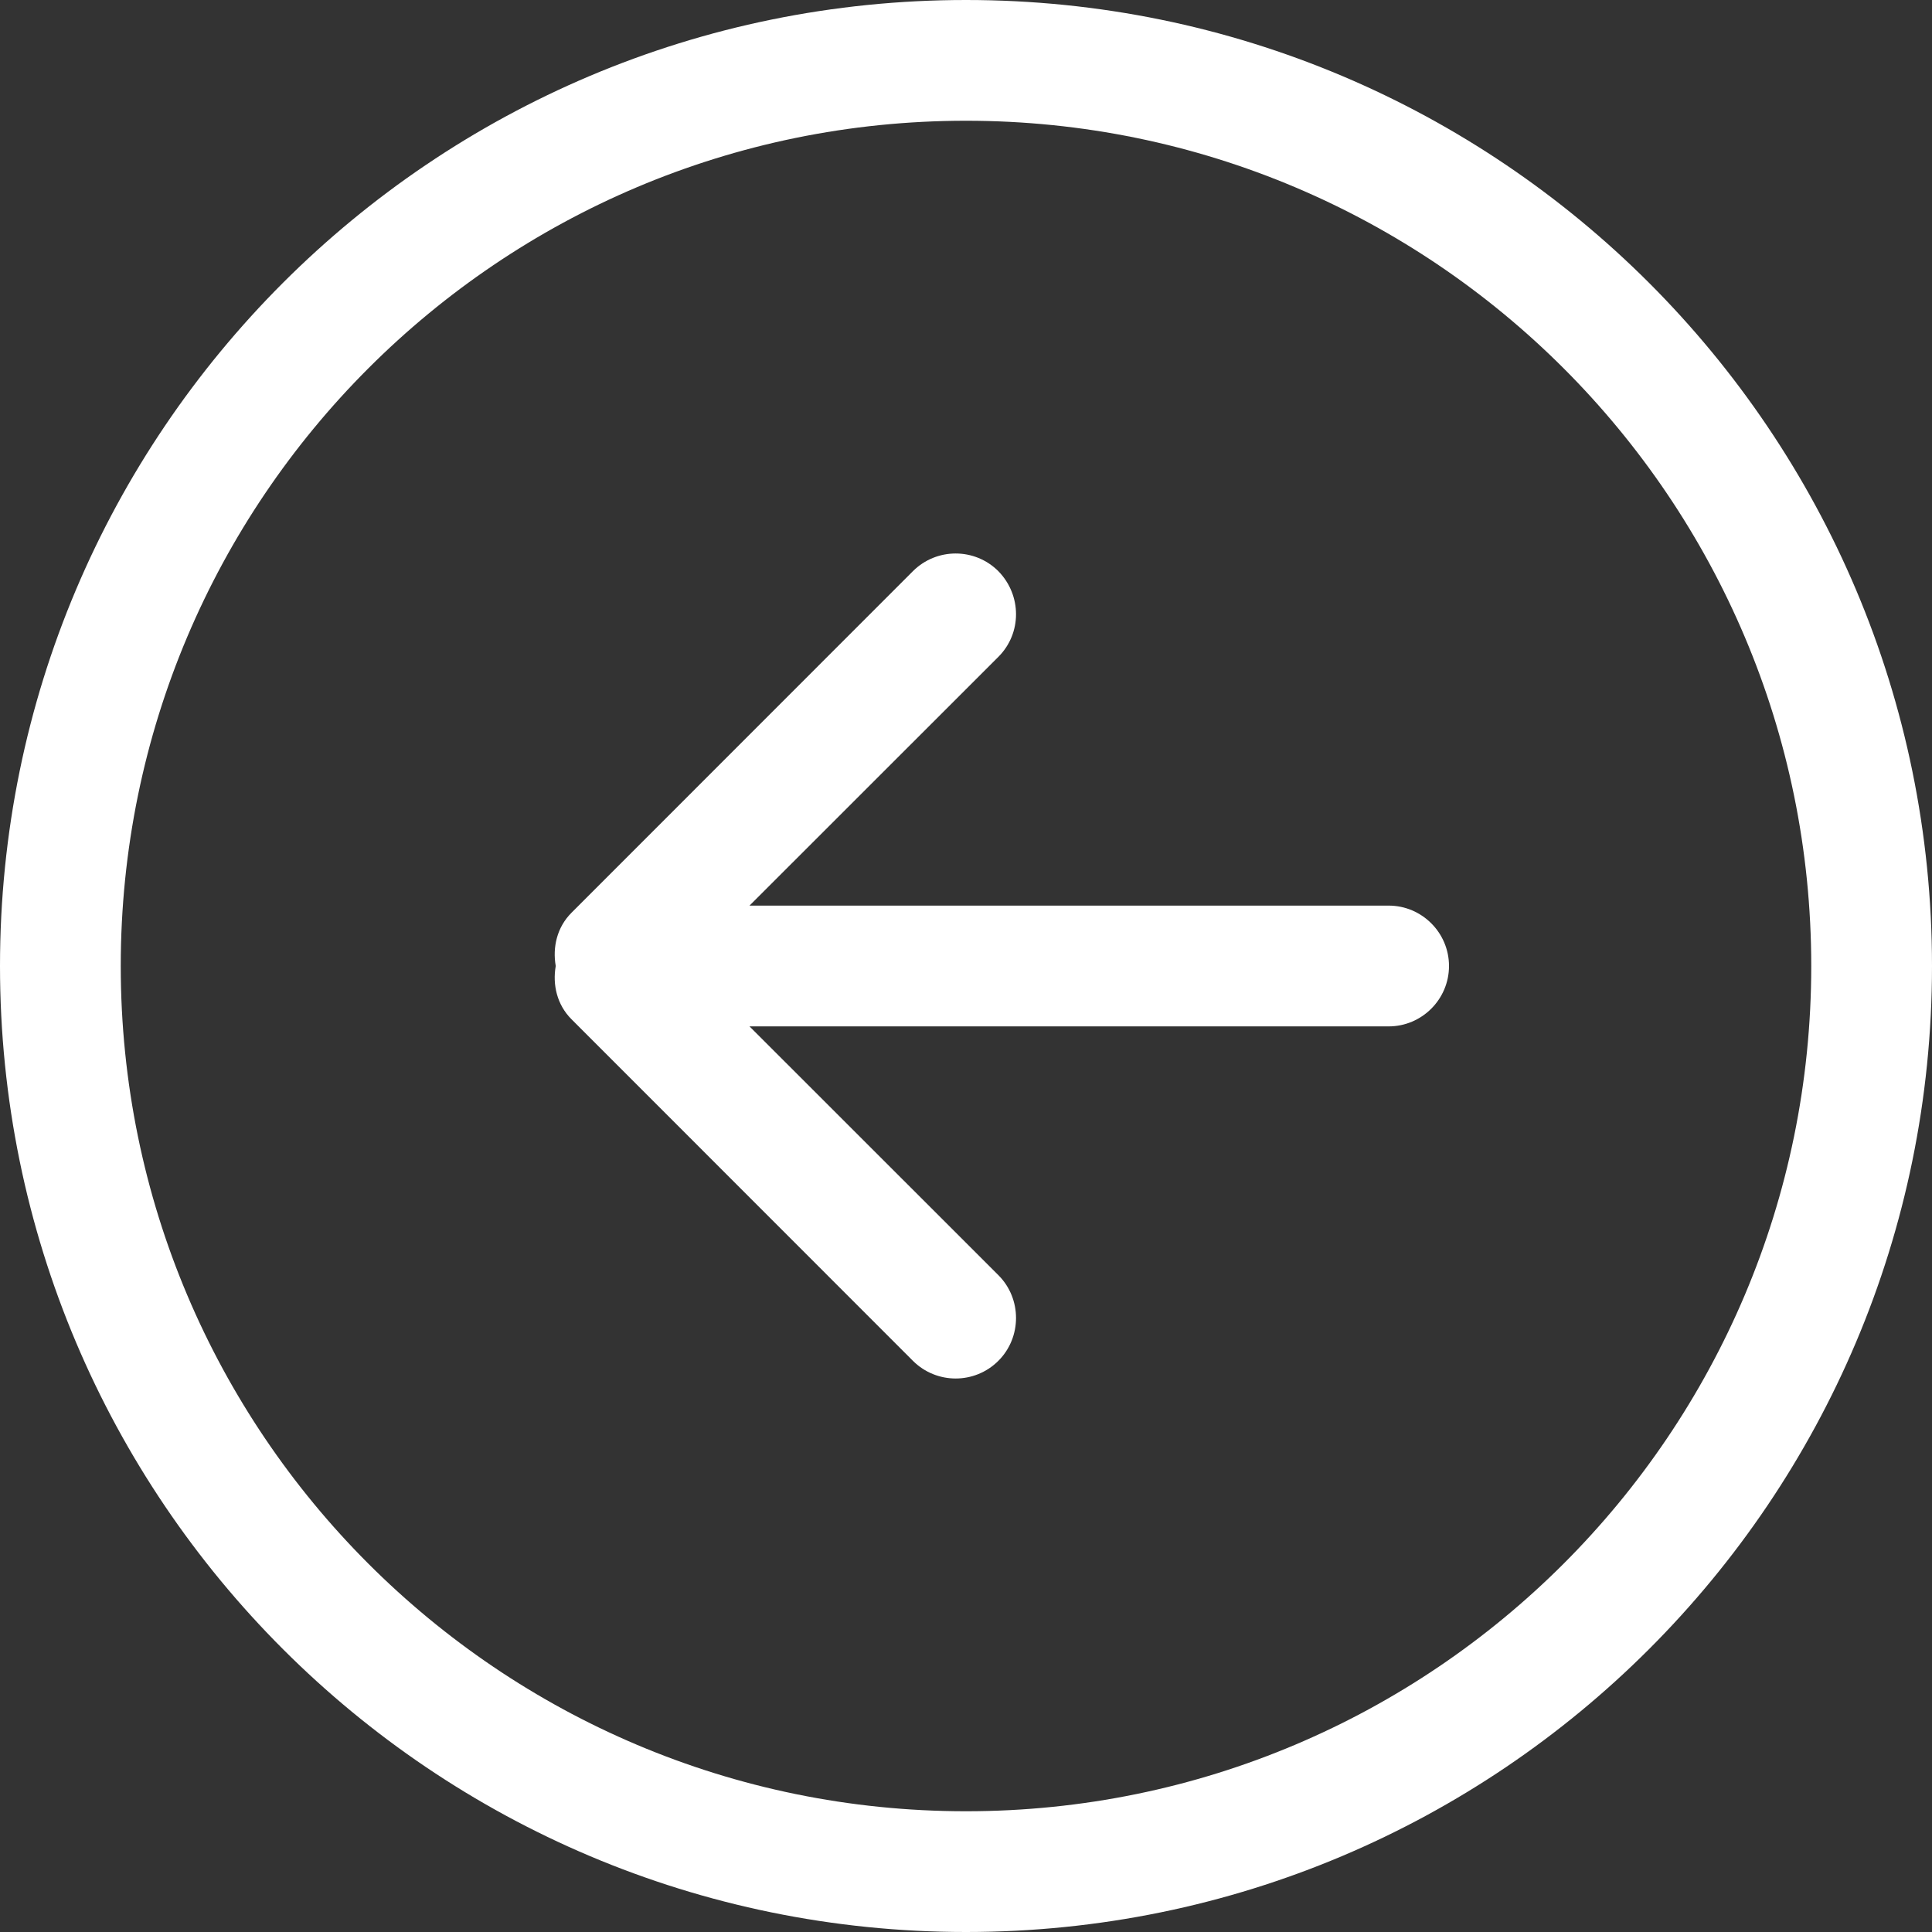 <svg className="slider-svg-art" viewBox="0 0 54 54" fill="none" xmlns="http://www.w3.org/2000/svg">
                        <rect x="0" y="0" width="54" height="54" fill="#333333" stroke="none"/>
                        <path fill-rule="evenodd" clip-rule="evenodd" d="M38.812 25.312H20.949L27.904 18.36C28.563 17.702 28.563 16.639 27.904 15.964C27.245 15.306 26.177 15.306 25.517 15.964L15.97 25.515C15.567 25.92 15.441 26.477 15.533 27C15.441 27.523 15.567 28.08 15.97 28.485L25.517 38.036C26.177 38.694 27.245 38.694 27.904 38.036C28.563 37.378 28.563 36.298 27.904 35.64L20.949 28.688H38.812C39.744 28.688 40.5 27.928 40.5 27C40.5 26.072 39.744 25.312 38.812 25.312ZM27 50.625C13.952 50.625 3.375 40.044 3.375 27C3.375 13.956 13.952 3.375 27 3.375C40.048 3.375 50.625 13.956 50.625 27C50.625 40.044 40.048 50.625 27 50.625ZM27 0C12.089 0 0 12.082 0 27C0 41.917 12.089 54 27 54C41.911 54 54 41.917 54 27C54 12.082 41.911 0 27 0Z" fill="white"/>
                    </svg>